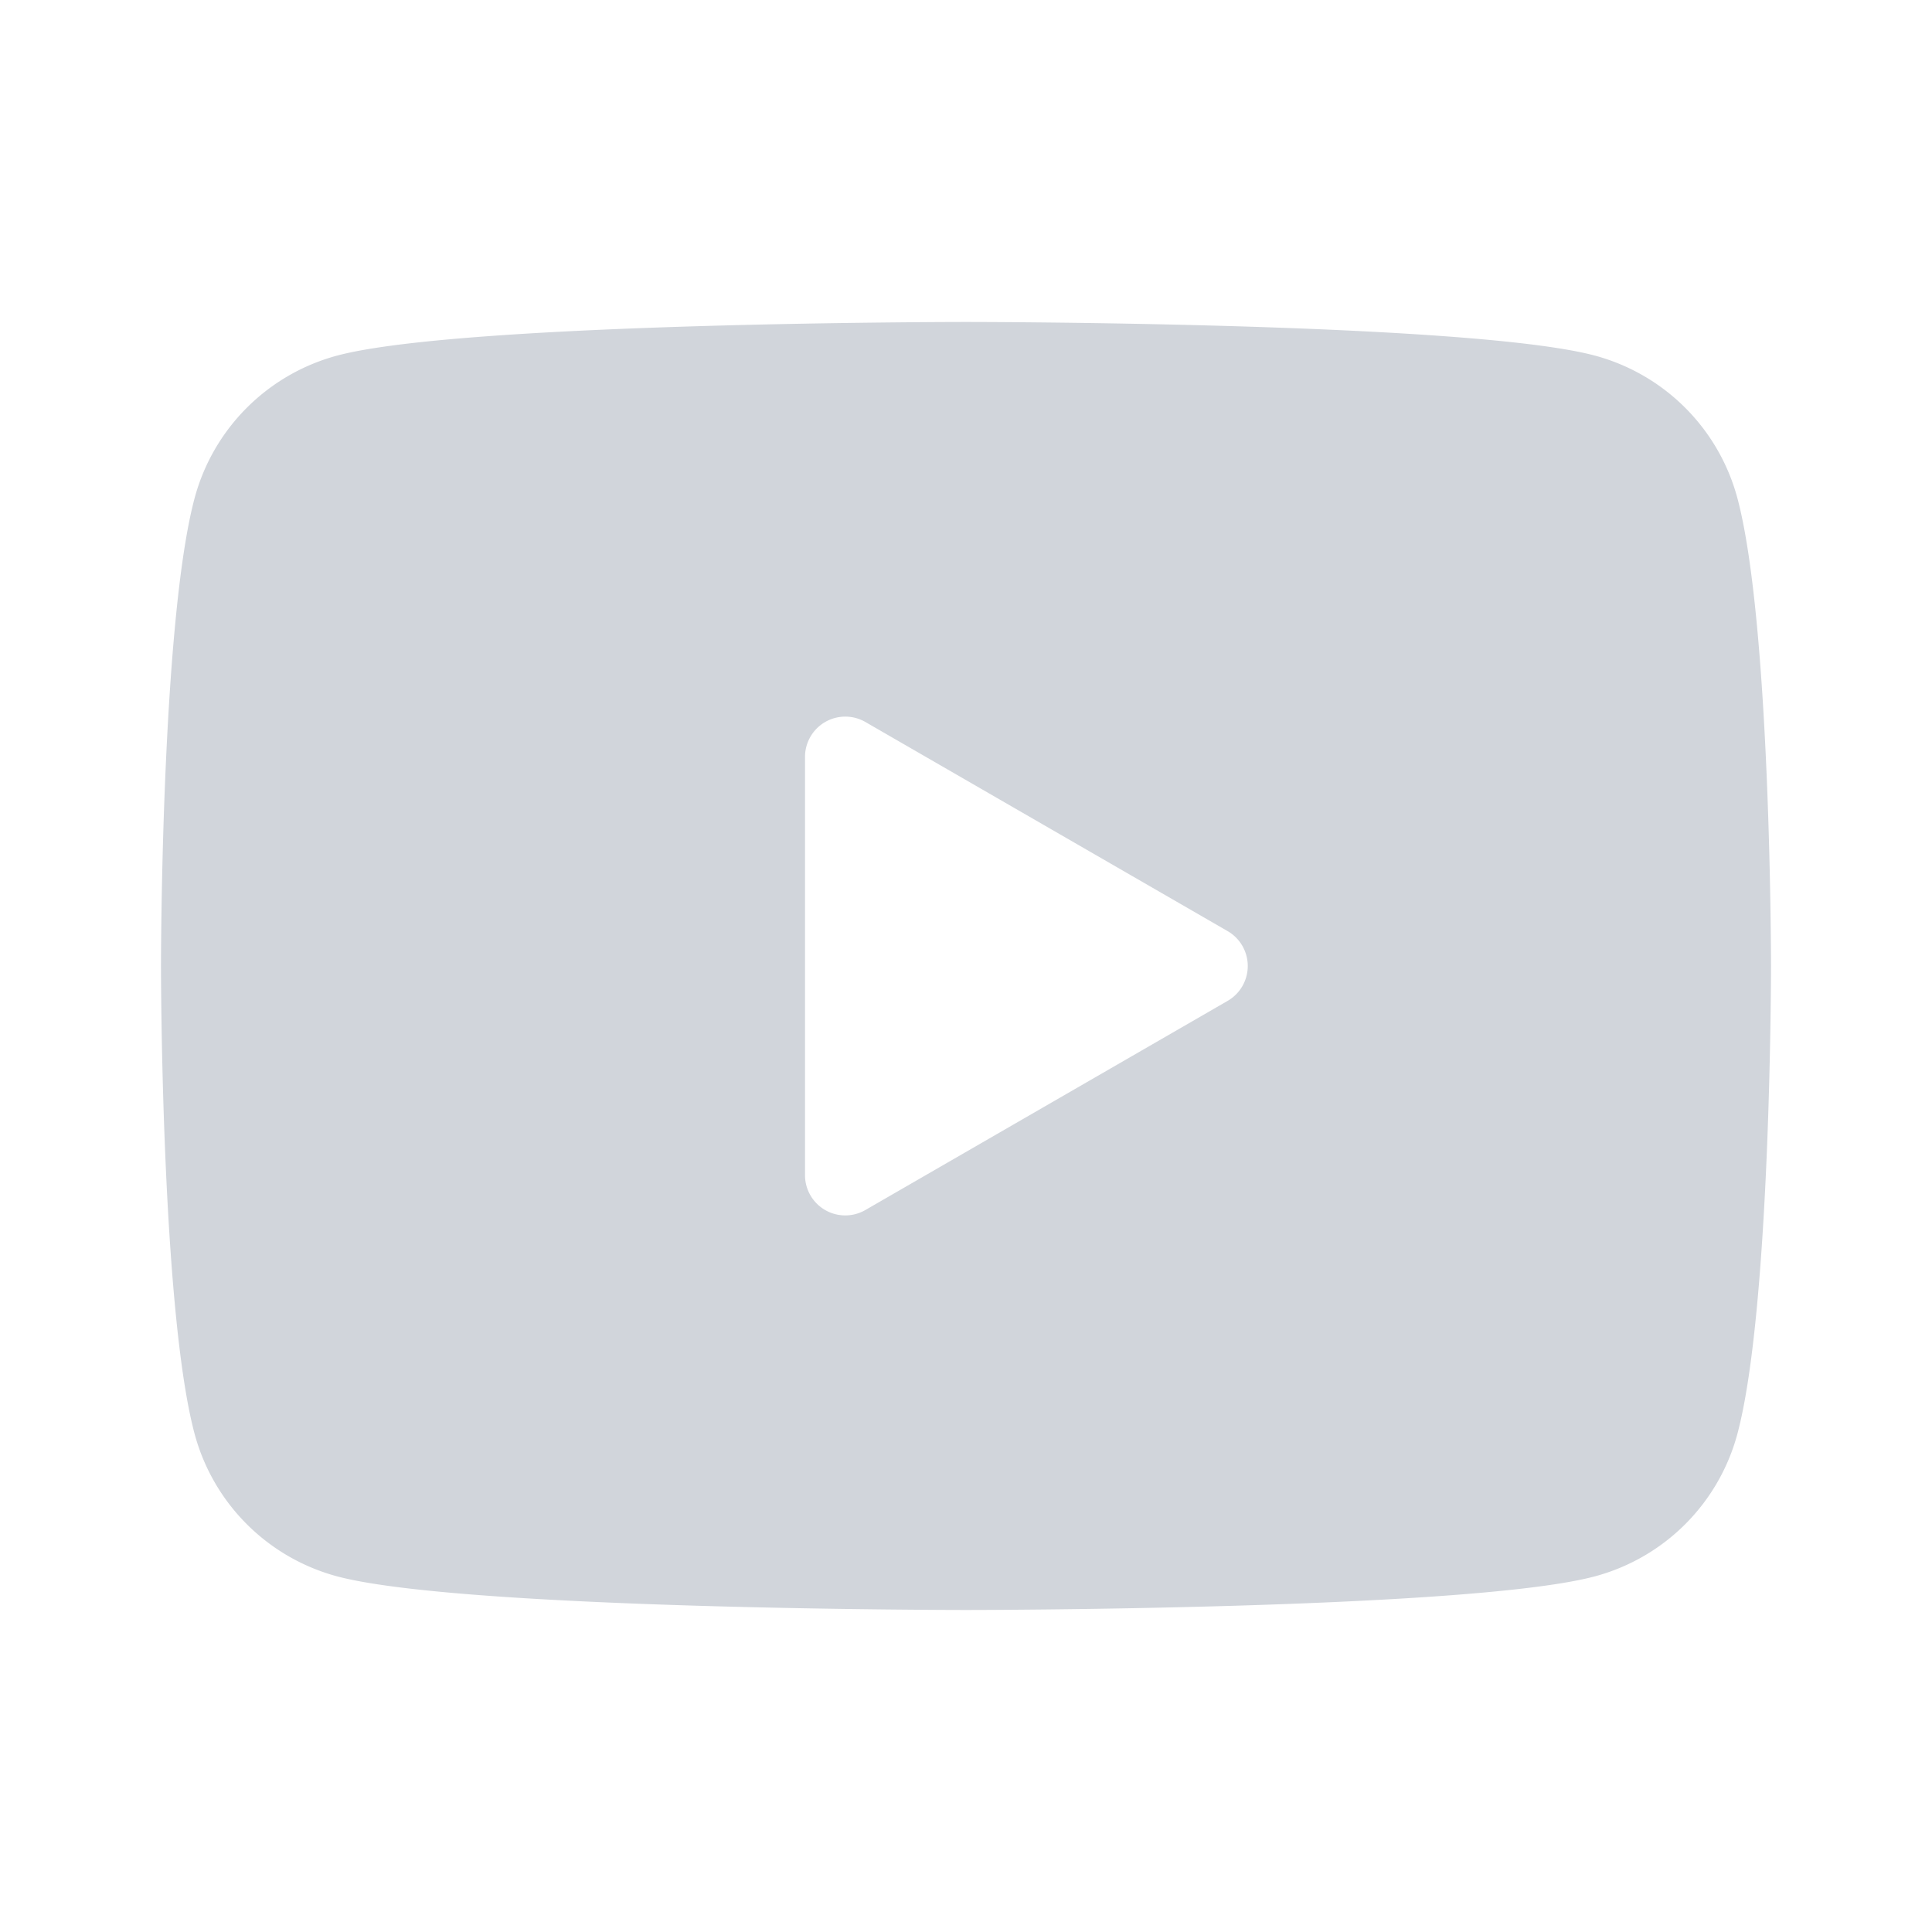  <svg
                xmlns="http://www.w3.org/2000/svg"
                width="40"
                height="40"
                fill="none"
              >
                <path
                  fill="#D1D5DB"
                  d="M35.97 10.31a4.177 4.177 0 0 0-2.947-2.947C30.423 6.666 20 6.666 20 6.666s-10.423 0-13.023.697A4.177 4.177 0 0 0 4.03 10.31c-.697 2.6-.697 9.69-.697 9.69s0 7.09.697 9.69a4.177 4.177 0 0 0 2.947 2.946c2.6.697 13.023.697 13.023.697s10.423 0 13.023-.697a4.174 4.174 0 0 0 2.947-2.946c.697-2.6.697-9.69.697-9.69s0-7.09-.697-9.69ZM16.667 24.33v-8.66a.834.834 0 0 1 1.25-.722l7.5 4.33a.834.834 0 0 1 0 1.444l-7.5 4.33a.833.833 0 0 1-1.25-.722Z"
                />
              </svg>